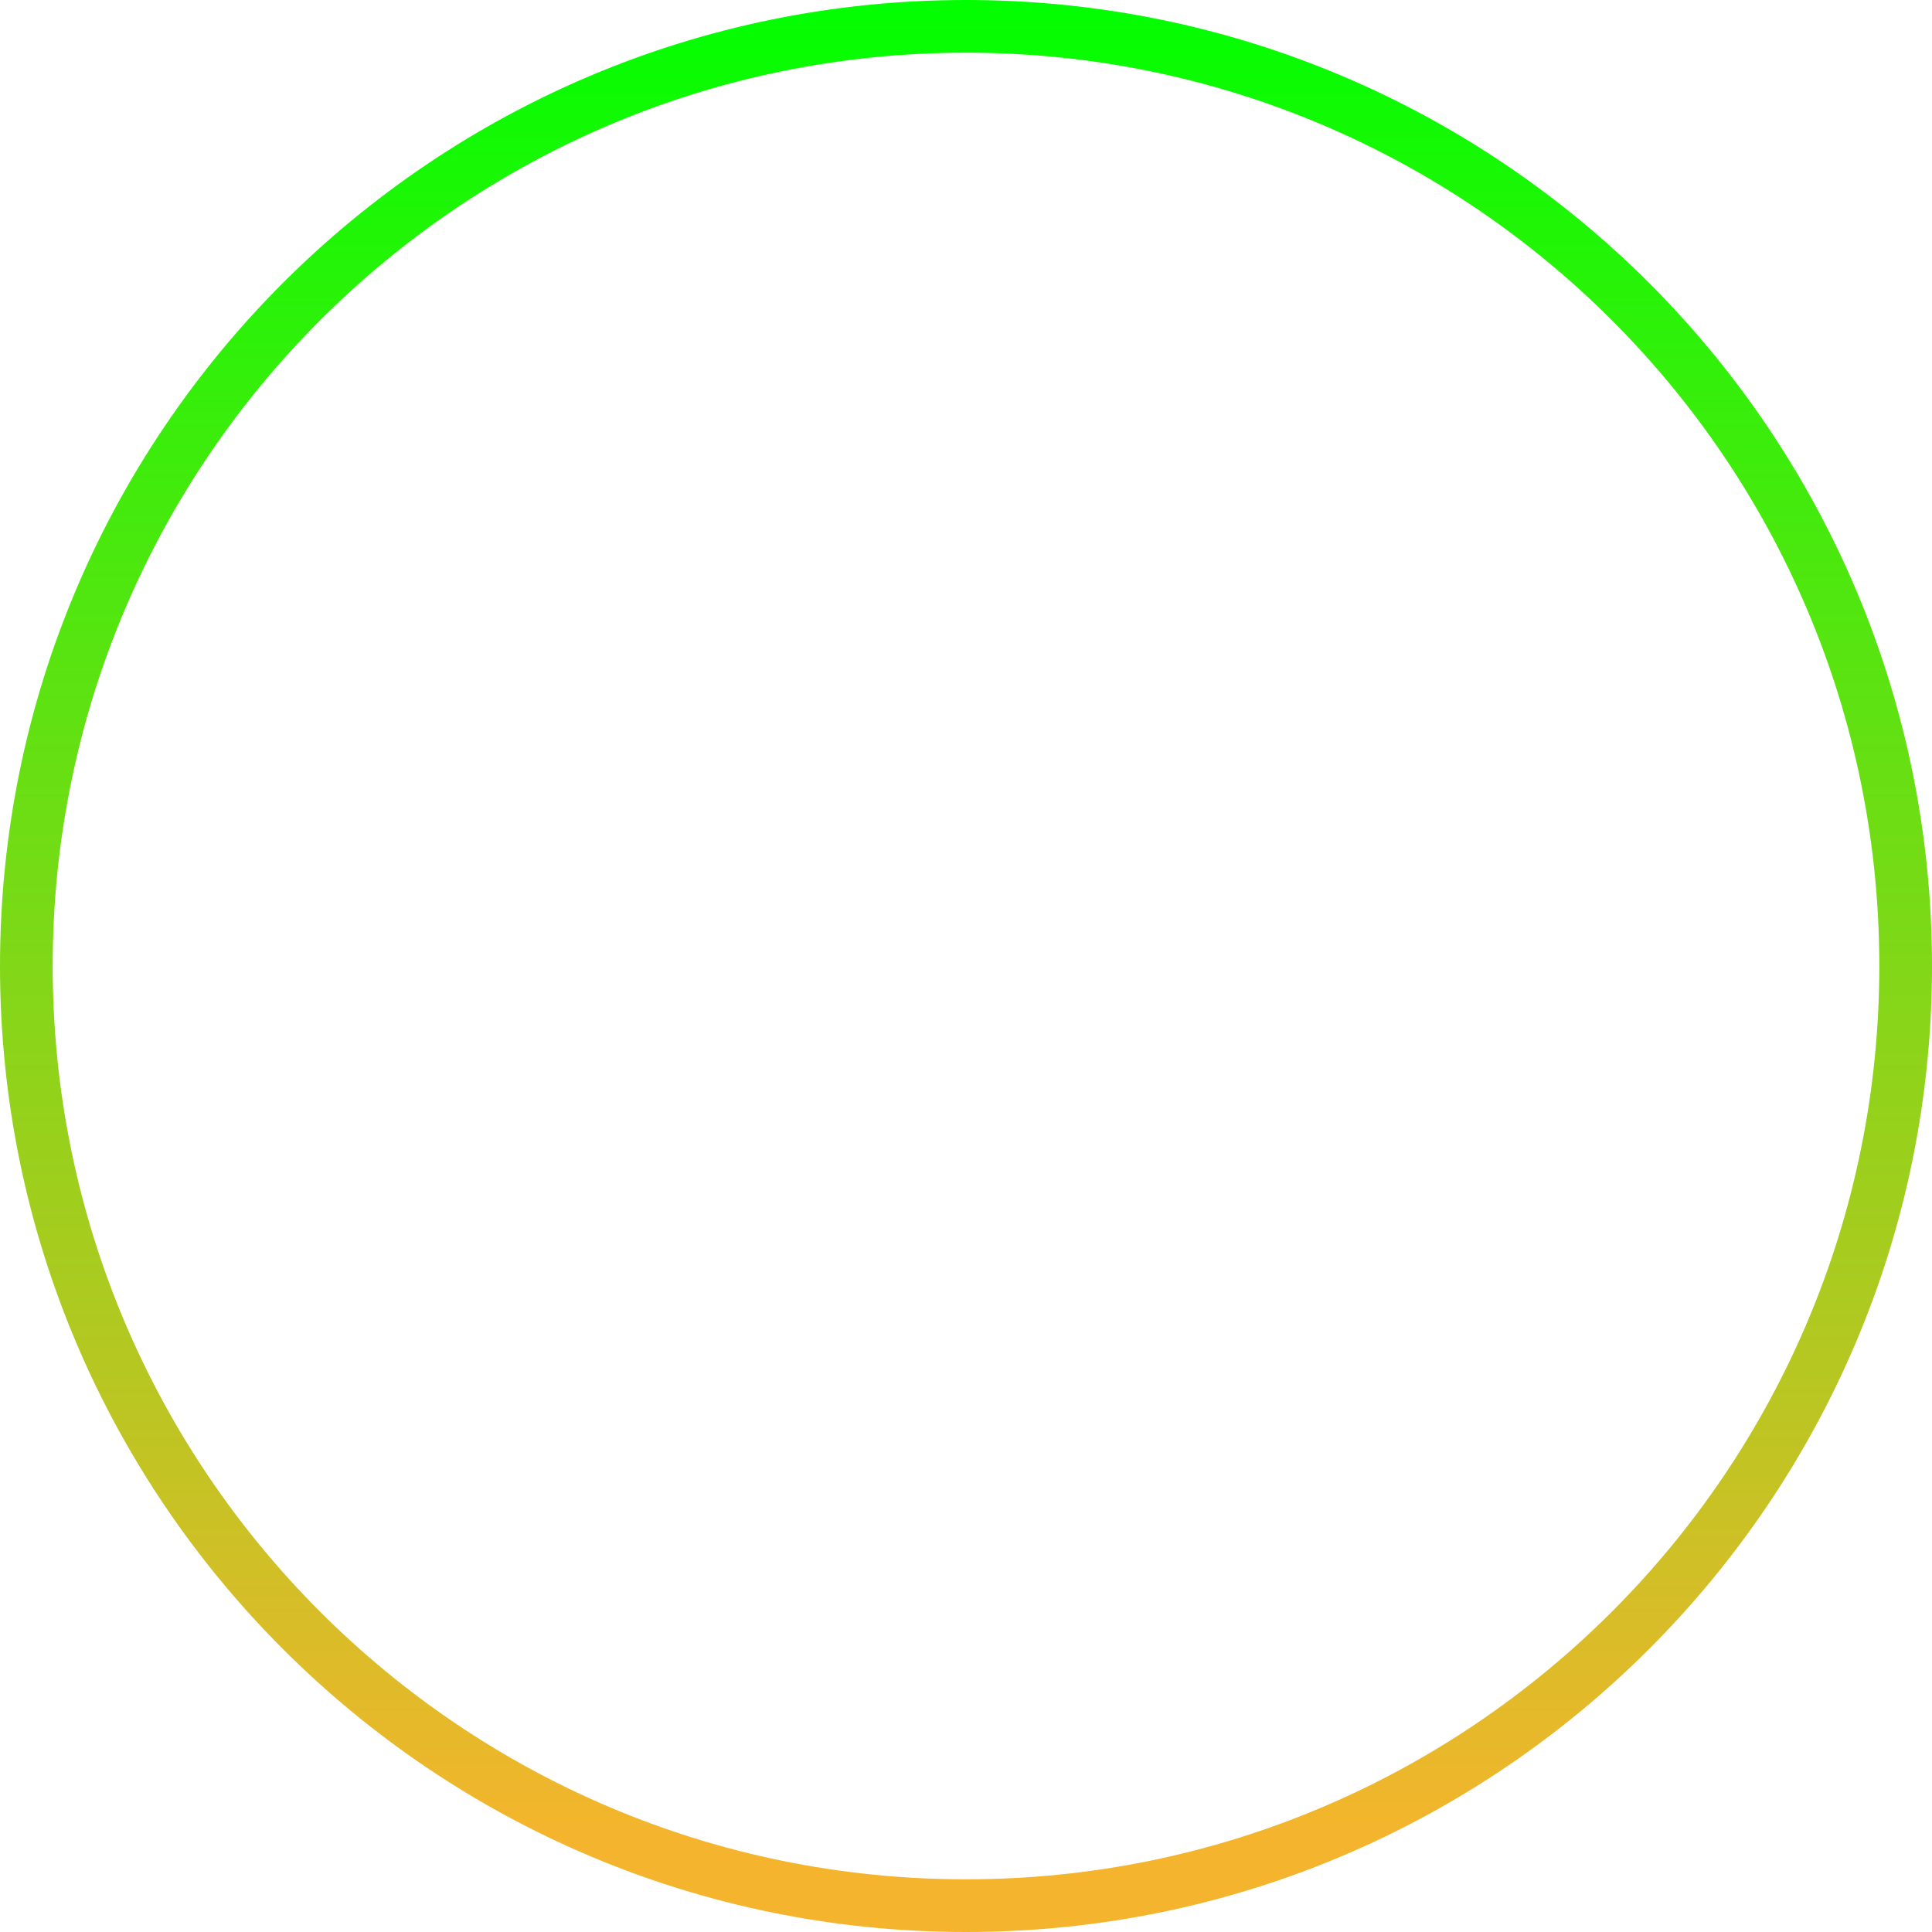 <?xml version="1.0" encoding="UTF-8"?>
<svg width="110px" height="110px" viewBox="0 0 110 110" version="1.1" xmlns="http://www.w3.org/2000/svg" xmlns:xlink="http://www.w3.org/1999/xlink">
    <!-- Generator: Sketch 47 (45396) - http://www.bohemiancoding.com/sketch -->
    <title>Oval 3 Copy</title>
    <desc>Created with Sketch.</desc>
    <defs>
        <linearGradient x1="50%" y1="0%" x2="50%" y2="95.029%" id="linearGradient-1">
            <stop stop-color="#0f0" offset="0%"></stop>
            <!-- <stop stop-color="#FFF45C" offset="0%"></stop> -->
            <stop stop-color="#F5B42D" offset="100%"></stop>
        </linearGradient>
    </defs>
    <g id="Page-1" stroke="none" stroke-width="1" fill="none" fill-rule="evenodd">
        <g id="1.首页-展开" transform="translate(-1226, -285)" fill-rule="nonzero" fill="url(#linearGradient-1)">
            <g id="Group-57" transform="translate(880, 108)">
                <g id="Group-56" transform="translate(36, 0)">
                    <g id="Group-51" transform="translate(30, 177)">
                        <g id="Group-35-Copy" transform="translate(280, 0)">
                            <path d="M55,107 C83.719,107 107,83.719 107,55 C107,26.281 83.719,3 55,3 C26.281,3 3,26.281 3,55 C3,83.719 26.281,107 55,107 Z M55,110 C24.624,110 0,85.376 0,55 C0,24.624 24.624,0 55,0 C85.376,0 110,24.624 110,55 C110,85.376 85.376,110 55,110 Z" id="Oval-3-Copy"></path>
                        </g>
                    </g>
                </g>
            </g>
        </g>
    </g>
</svg>
